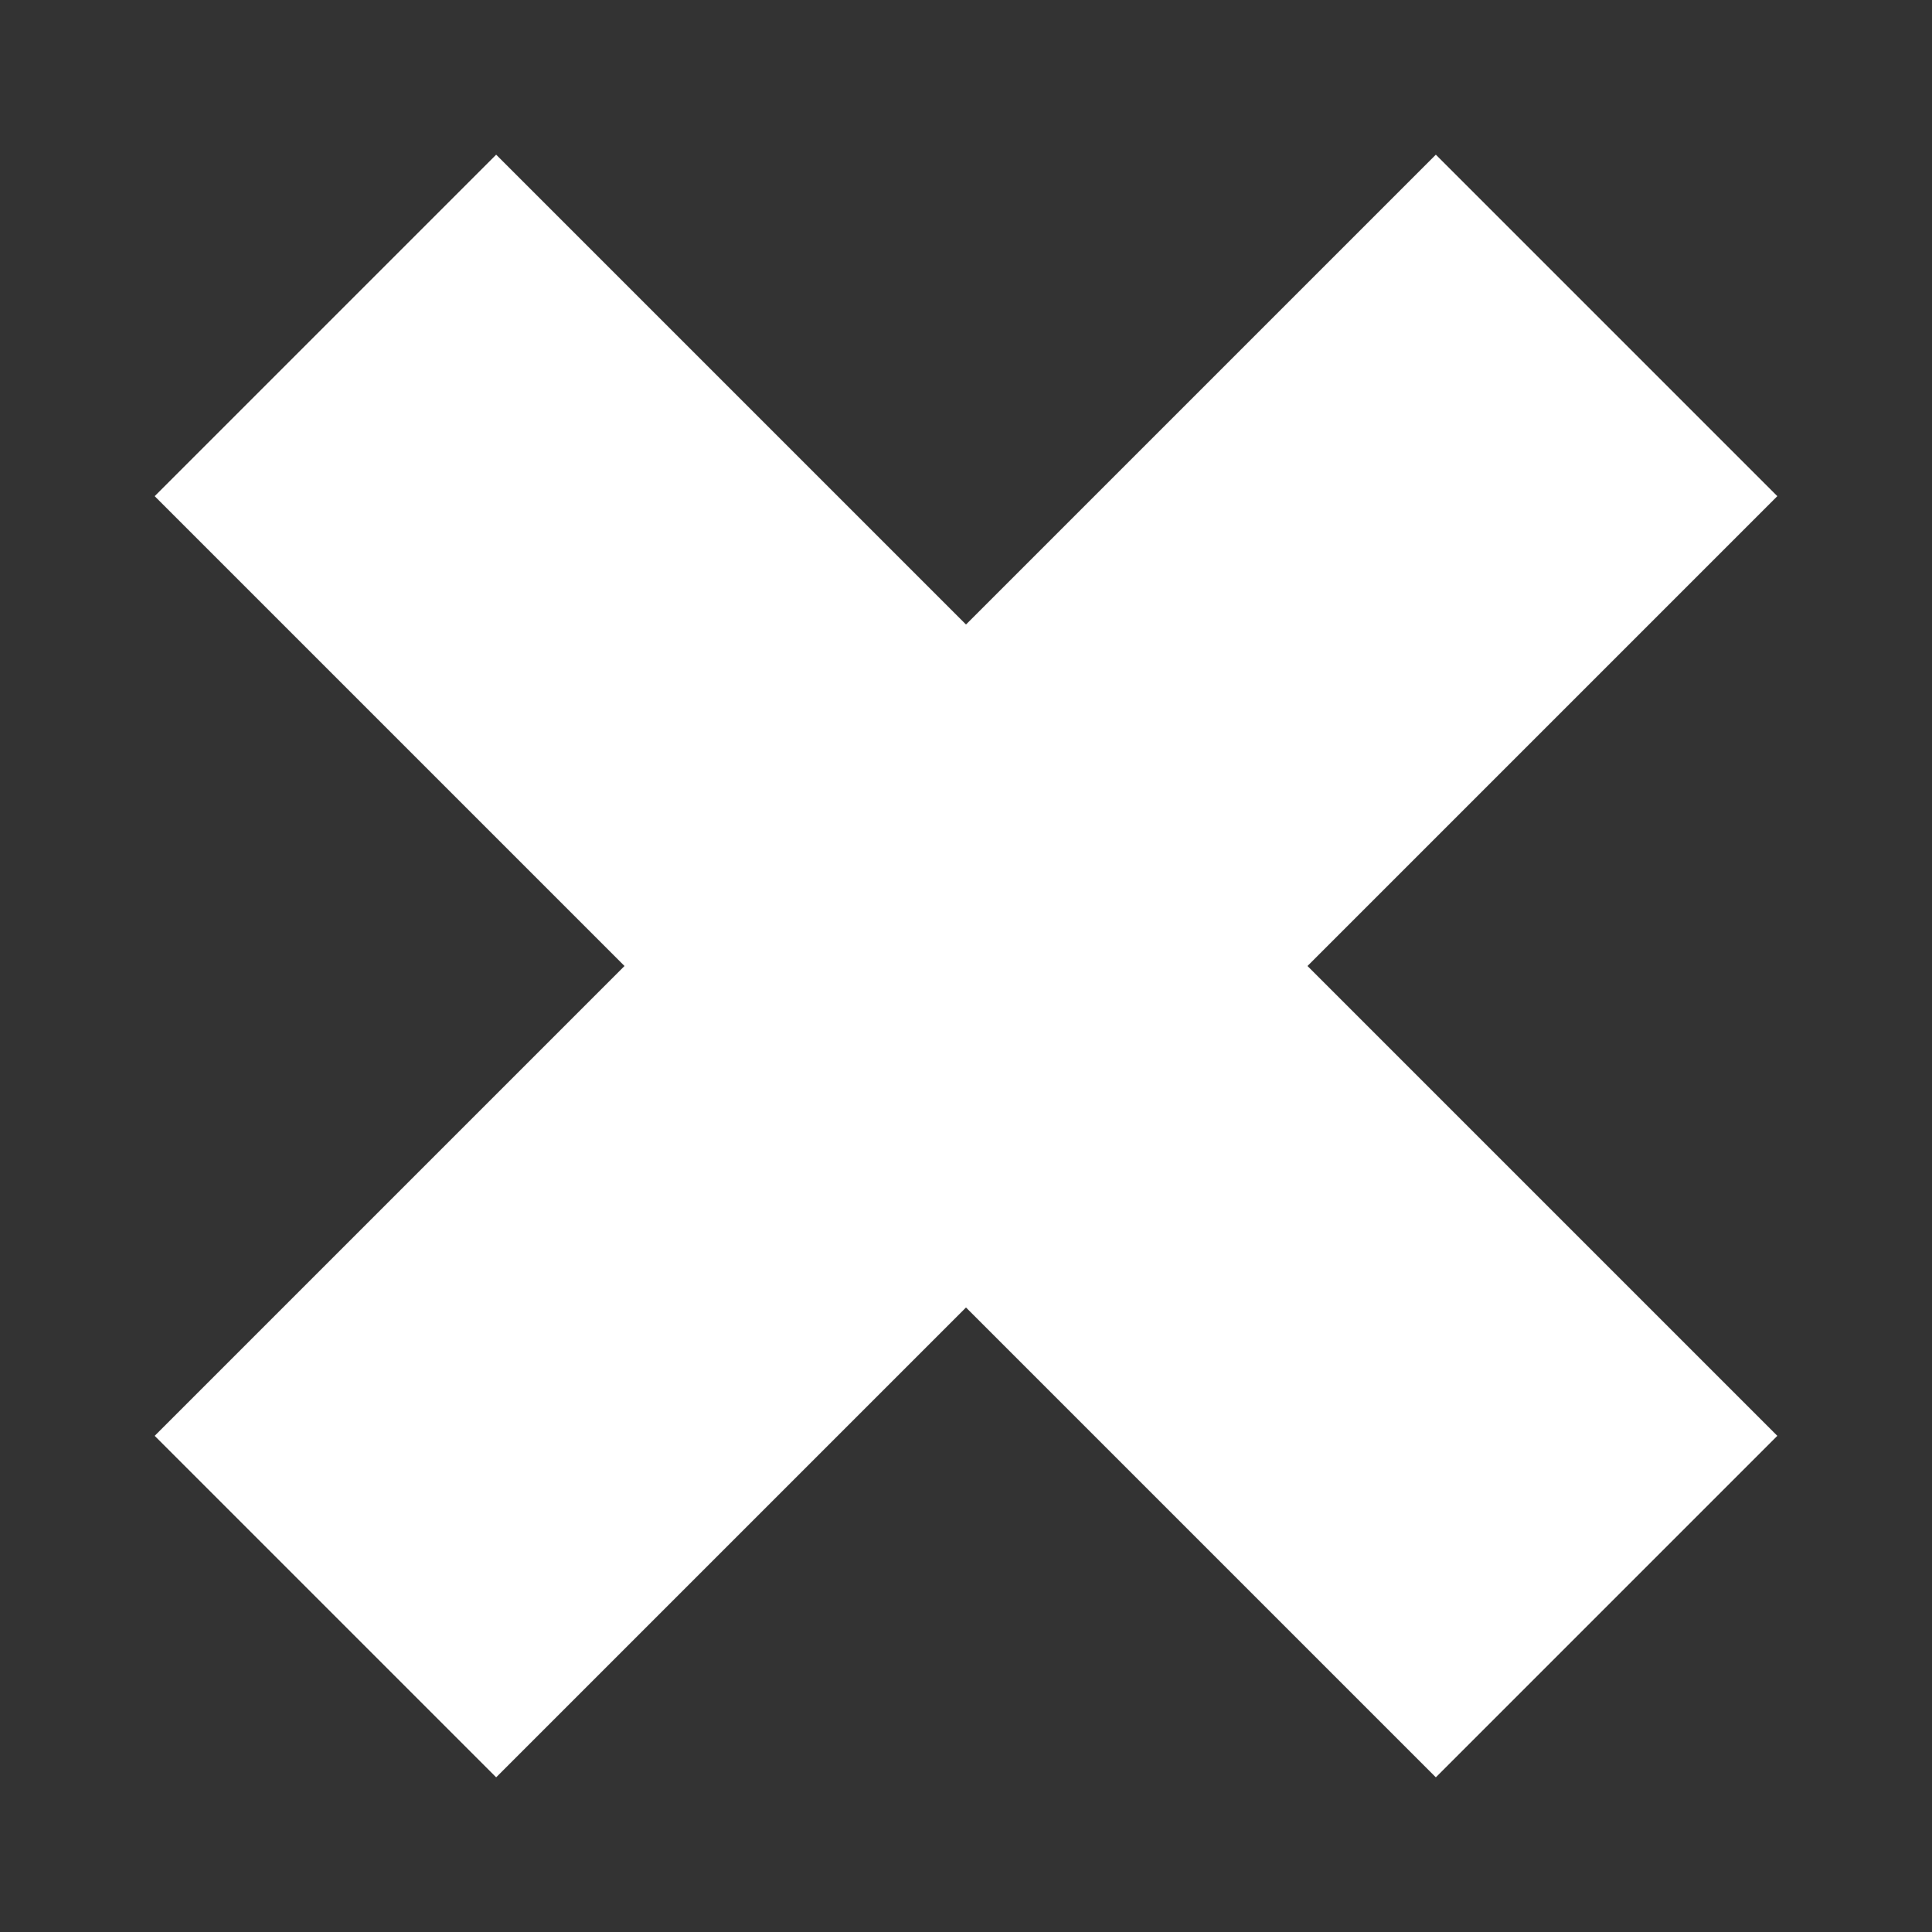 <?xml version="1.0" encoding="UTF-8"?>
<svg xmlns="http://www.w3.org/2000/svg" xmlns:xlink="http://www.w3.org/1999/xlink" viewBox="0 0 16 16" width="16px" height="16px">
<rect x="0" y="0" width="16" height="16" fill="#333333" stroke="none"/>
<g id="surface125627321">
<path style=" stroke:none;fill-rule:nonzero;fill:rgb(100%,100%,100%);fill-opacity:1;" d="M 11.891 1.281 L 14.719 4.109 L 4.109 14.719 L 1.281 11.891 Z M 11.891 1.281 "/>
<path style=" stroke:none;fill-rule:nonzero;fill:rgb(100%,100%,100%);fill-opacity:1;" d="M 14.719 11.891 L 11.891 14.719 L 1.281 4.109 L 4.109 1.281 Z M 14.719 11.891 "/>
</g>
</svg>
